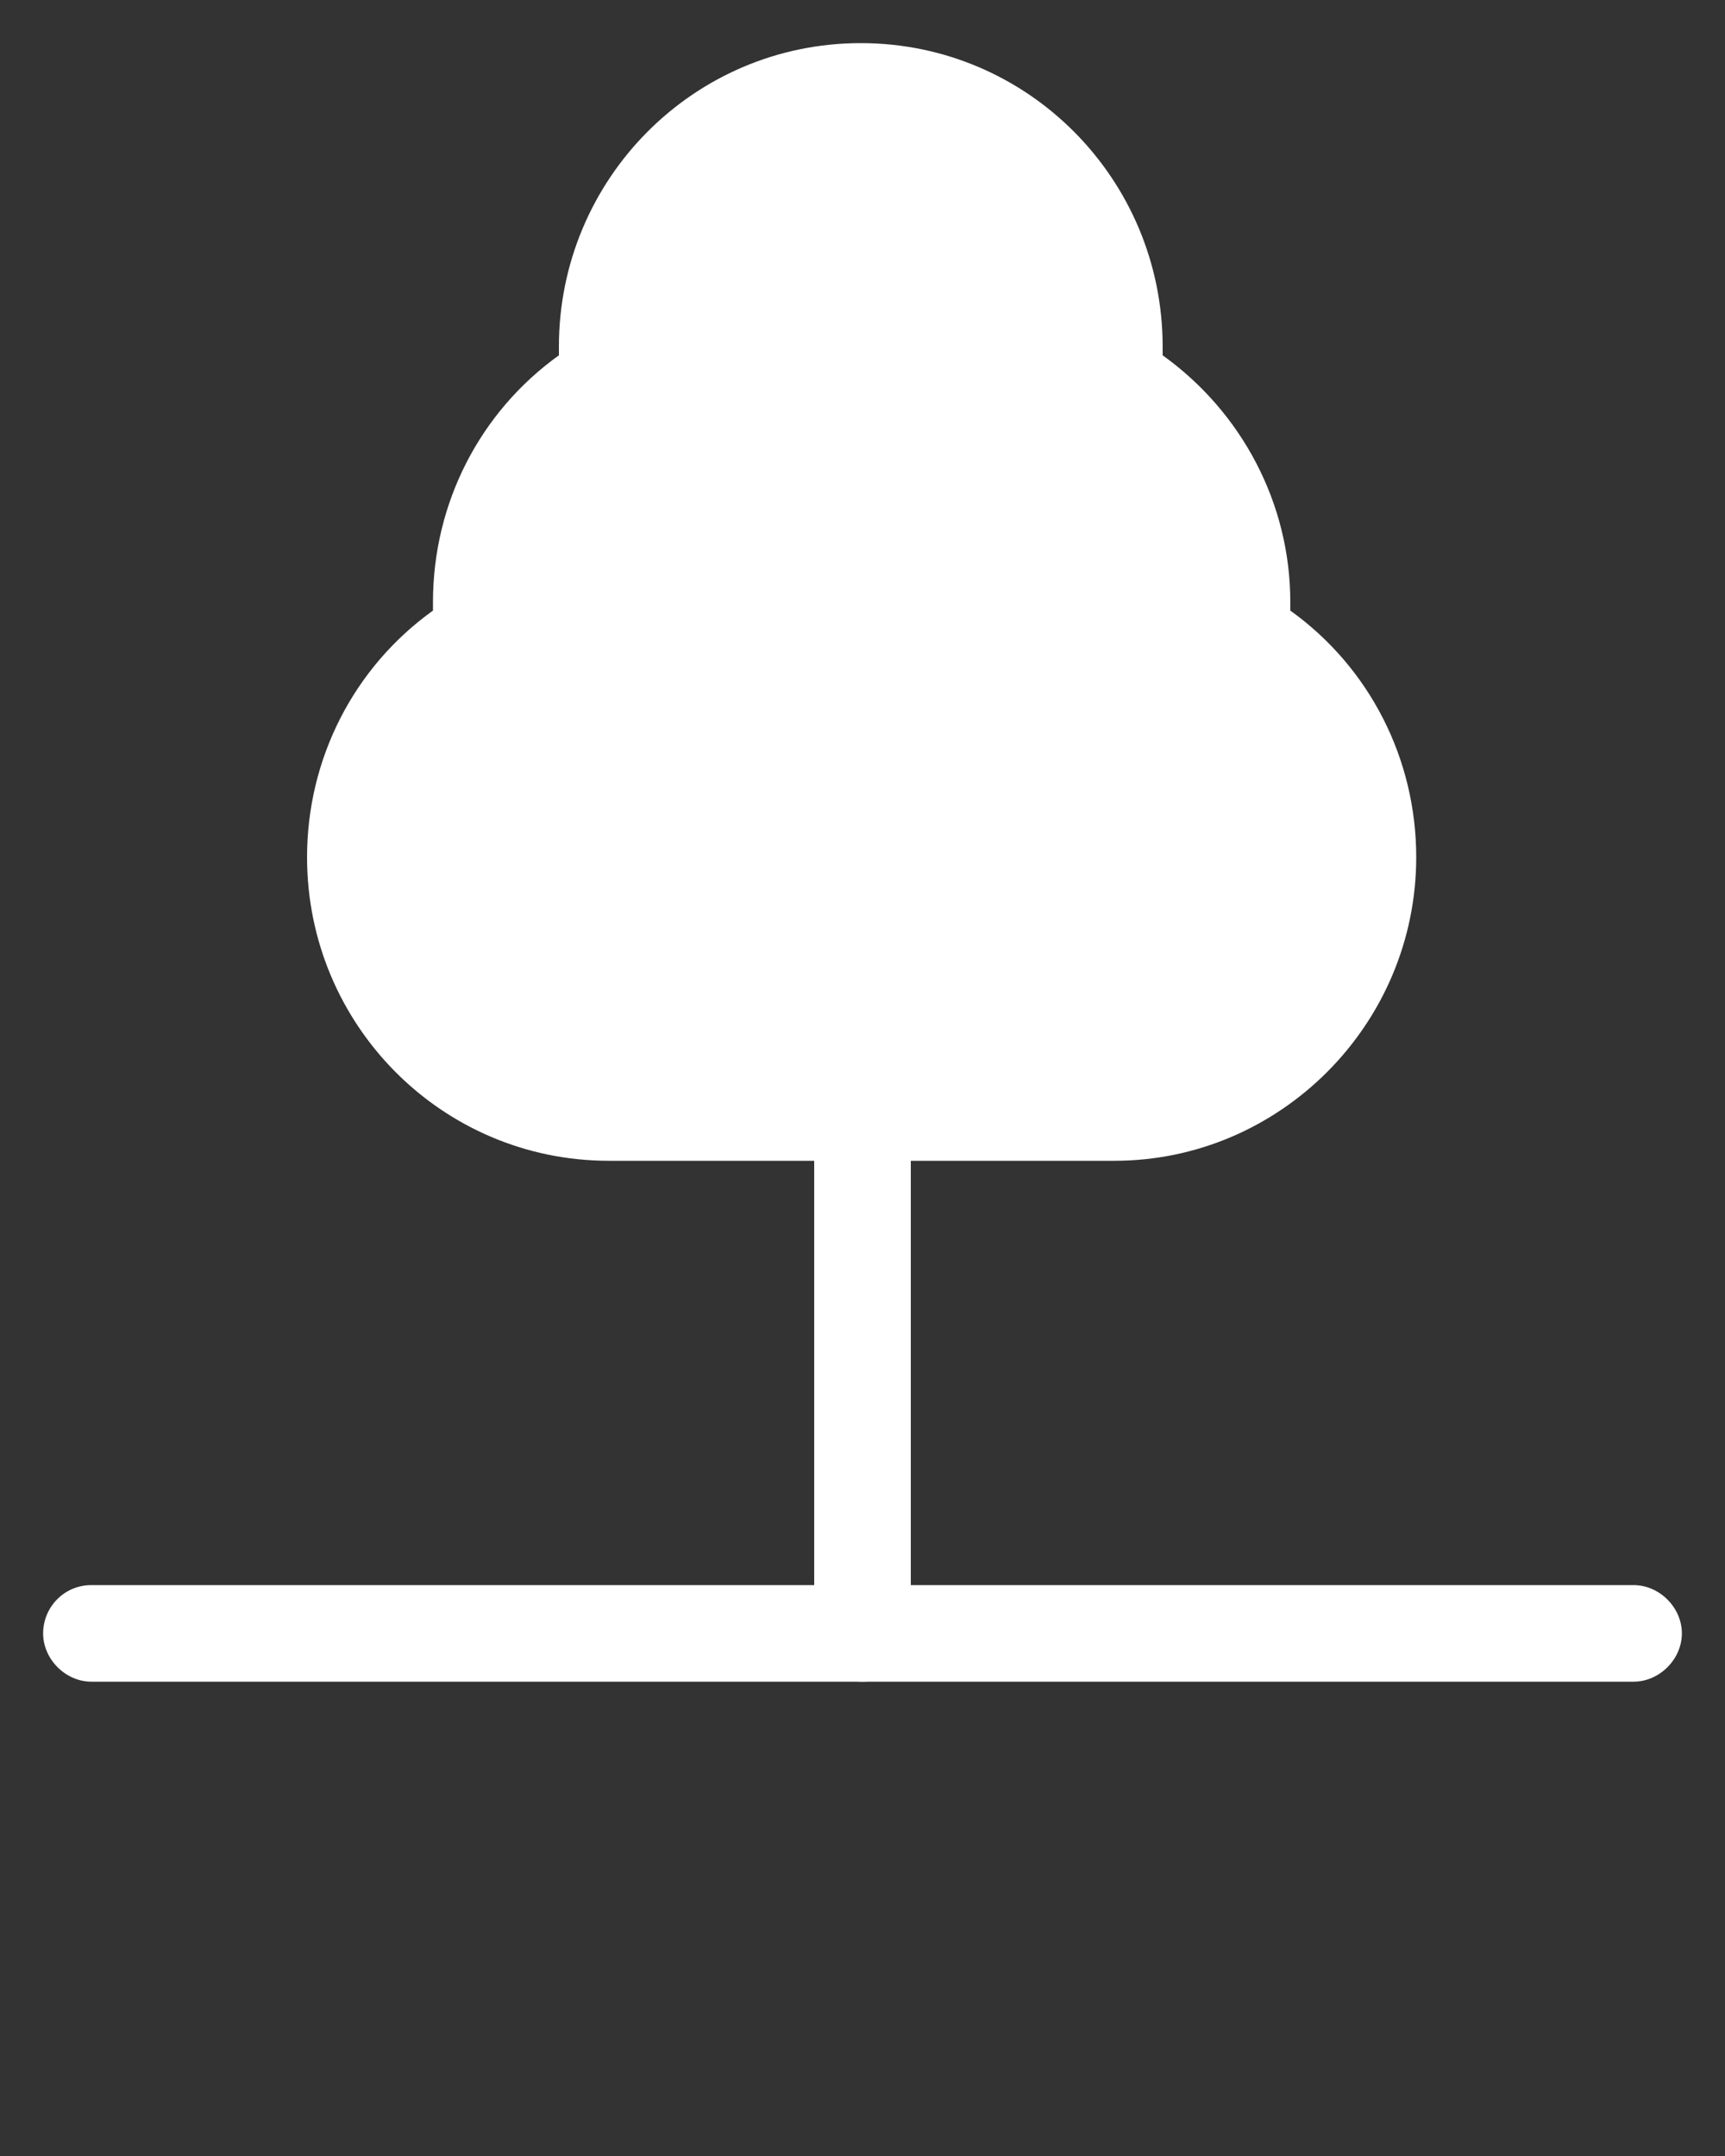 <?xml version="1.0" encoding="utf-8"?>
<!-- Generator: Adobe Illustrator 21.1.0, SVG Export Plug-In . SVG Version: 6.00 Build 0)  -->
<svg version="1.1" id="Layer_1" xmlns="http://www.w3.org/2000/svg" xmlns:xlink="http://www.w3.org/1999/xlink" x="0px" y="0px"
	 viewBox="0 0 100 125" style="enable-background:new 0 0 100 125;" xml:space="preserve">
<rect x="0" y="0" width="100" height="125" fill="#333333" stroke="none"/>
<style type="text/css">
	.st0{fill:#FFFFFF;}
</style>
<path class="st0" d="M74.8,35.4c0-0.2,0-0.3,0-0.5c0-5.7-2.8-11-7.4-14.3c0-0.2,0-0.3,0-0.5c0-9.7-7.8-17.6-17.5-17.6
	s-17.5,7.9-17.5,17.6c0,0.2,0,0.3,0,0.5c-4.6,3.3-7.3,8.6-7.3,14.3c0,0.2,0,0.3,0,0.5c-4.6,3.3-7.3,8.6-7.3,14.3
	c0,9.7,7.8,17.6,17.5,17.6h29.3c9.6,0,17.5-7.9,17.5-17.6C82.1,44,79.4,38.7,74.8,35.4z"/>
<path class="st0" d="M50,97.5c-1.5,0-2.8-1.3-2.8-2.8V64.4c0-1.6,1.2-2.8,2.8-2.8s2.8,1.3,2.8,2.8v30.3C52.8,96.2,51.5,97.5,50,97.5
	z"/>
<path class="st0" d="M94.7,97.5H5.3c-1.5,0-2.8-1.3-2.8-2.8s1.2-2.8,2.8-2.8h89.4c1.5,0,2.8,1.3,2.8,2.8
	C97.5,96.2,96.2,97.5,94.7,97.5z"/>
</svg>
